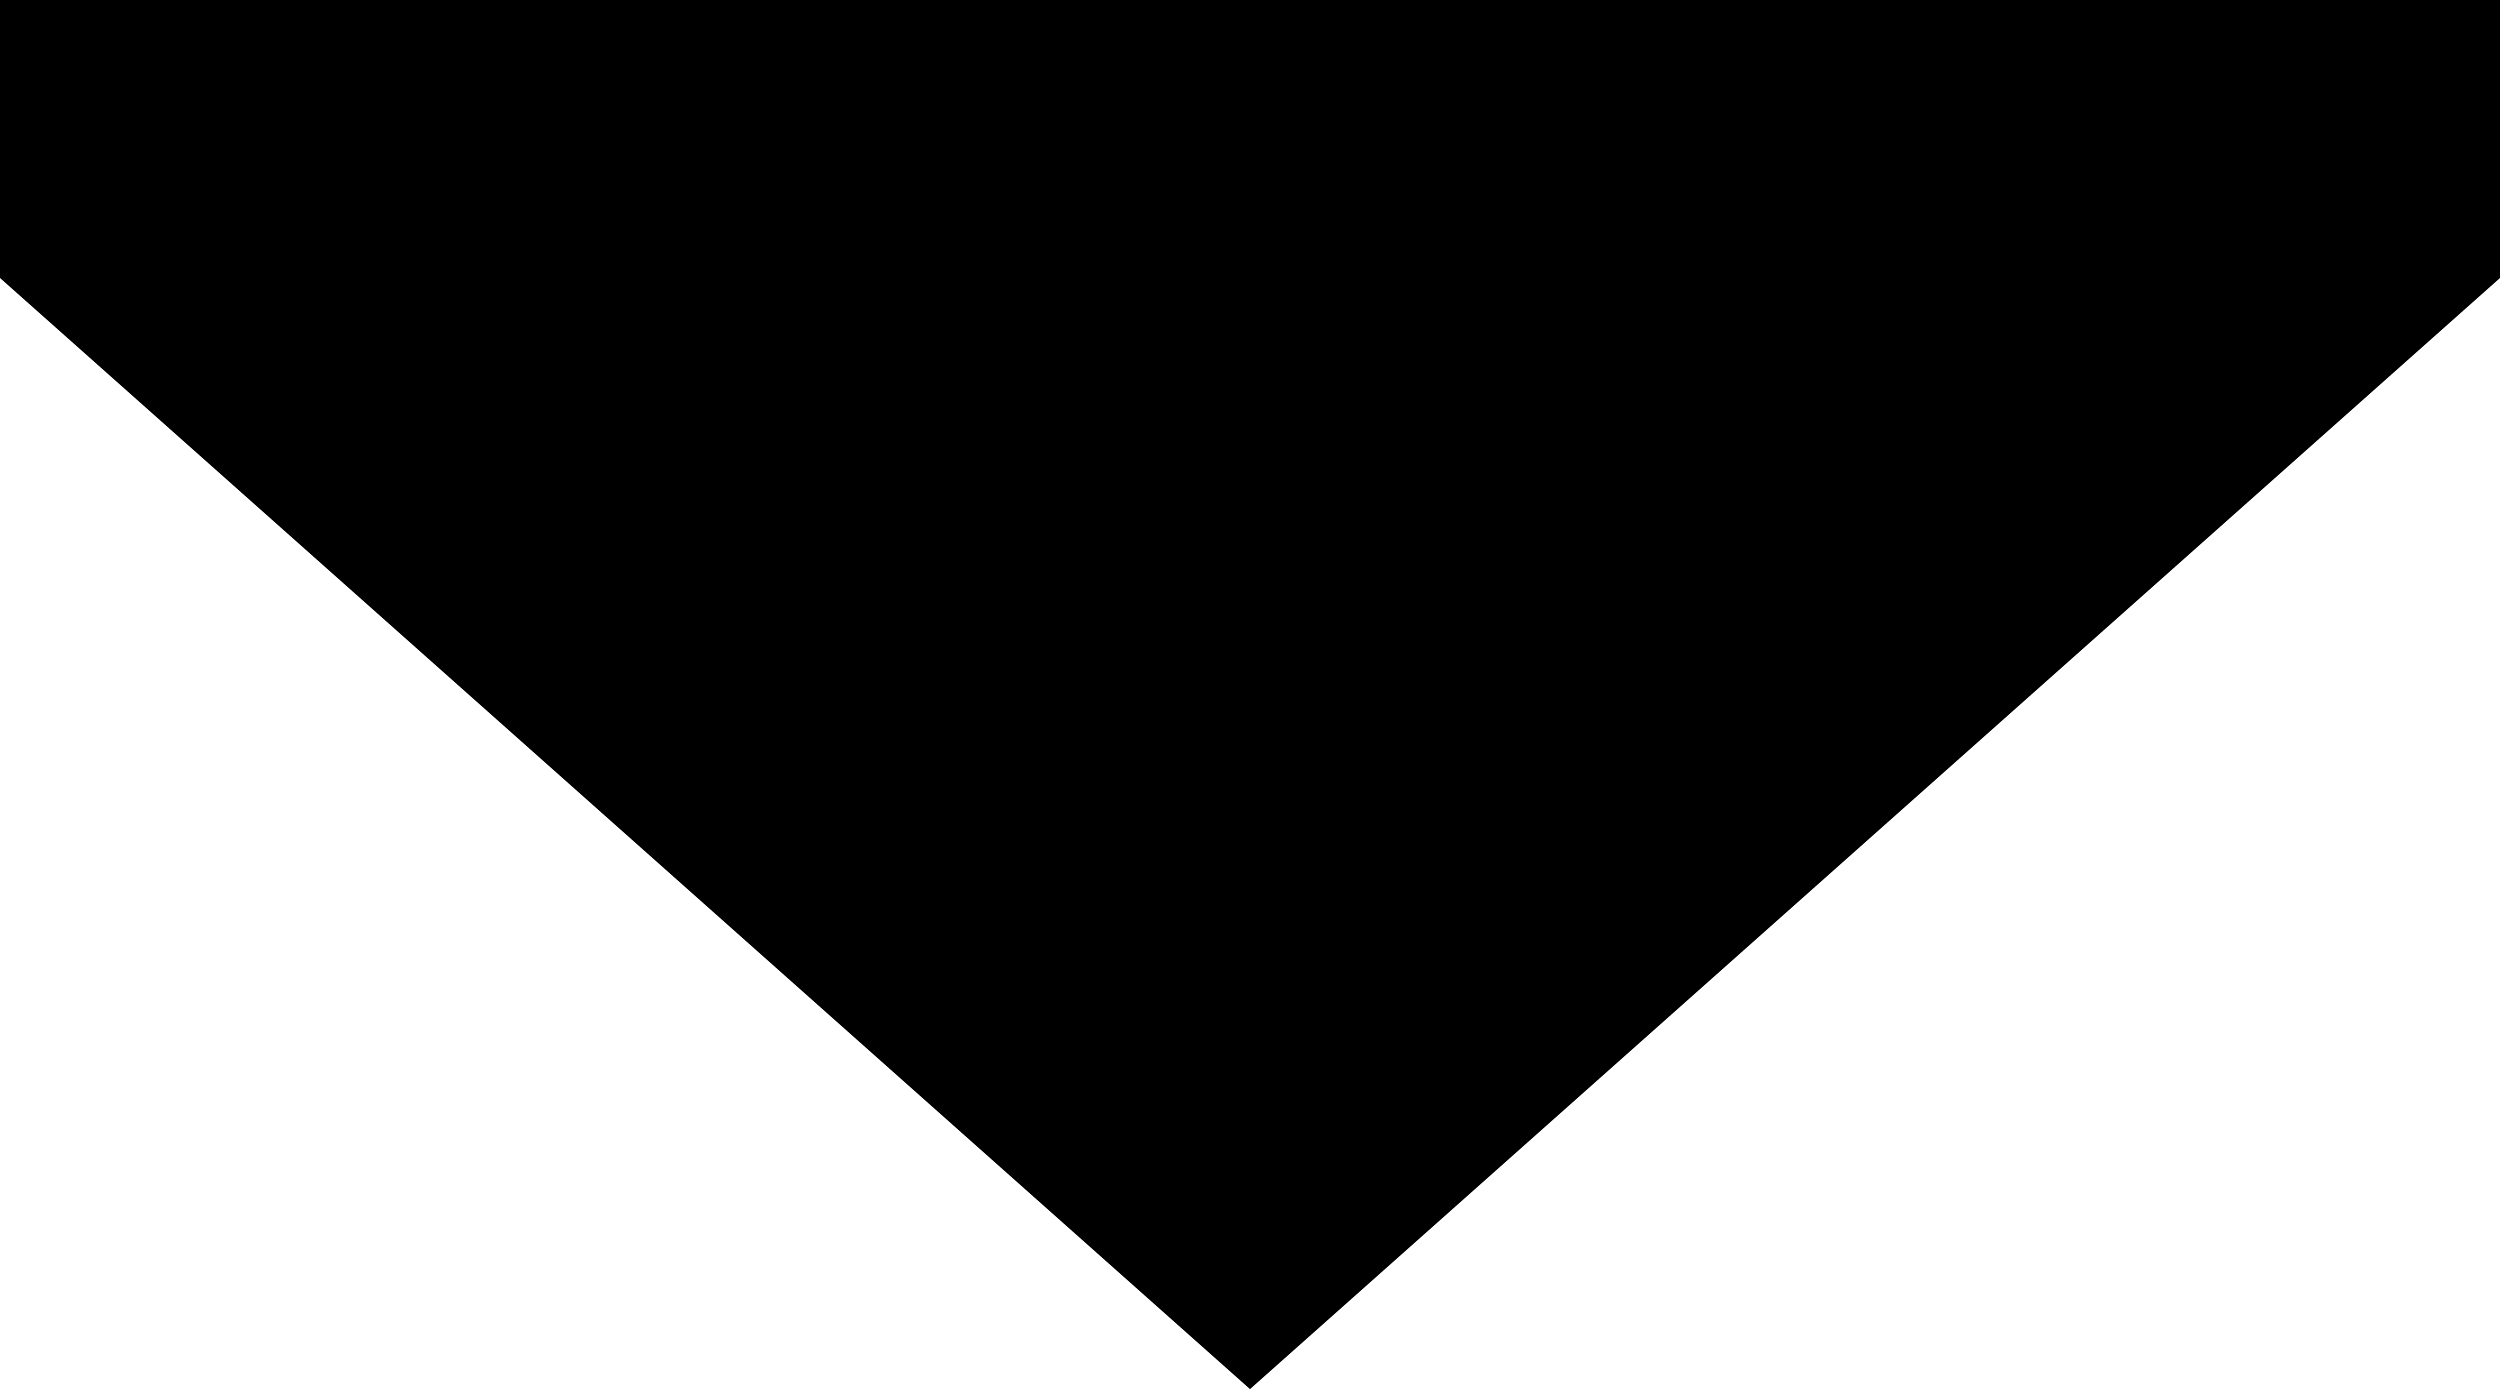 <svg width="18" height="10" viewBox="0 0 18 10" fill="none" xmlns="http://www.w3.org/2000/svg"><path d="M9 10L0 2h18l-9 8zM0 0h18v2H0V0z" fill="currentColor"/><path d="M9 8.5L1.5 2H0l9 8 9-8h-1.5L9 8.5z" fill="#000"/><path fill="currentColor" d="M0 0h18v2H0z"/></svg>
